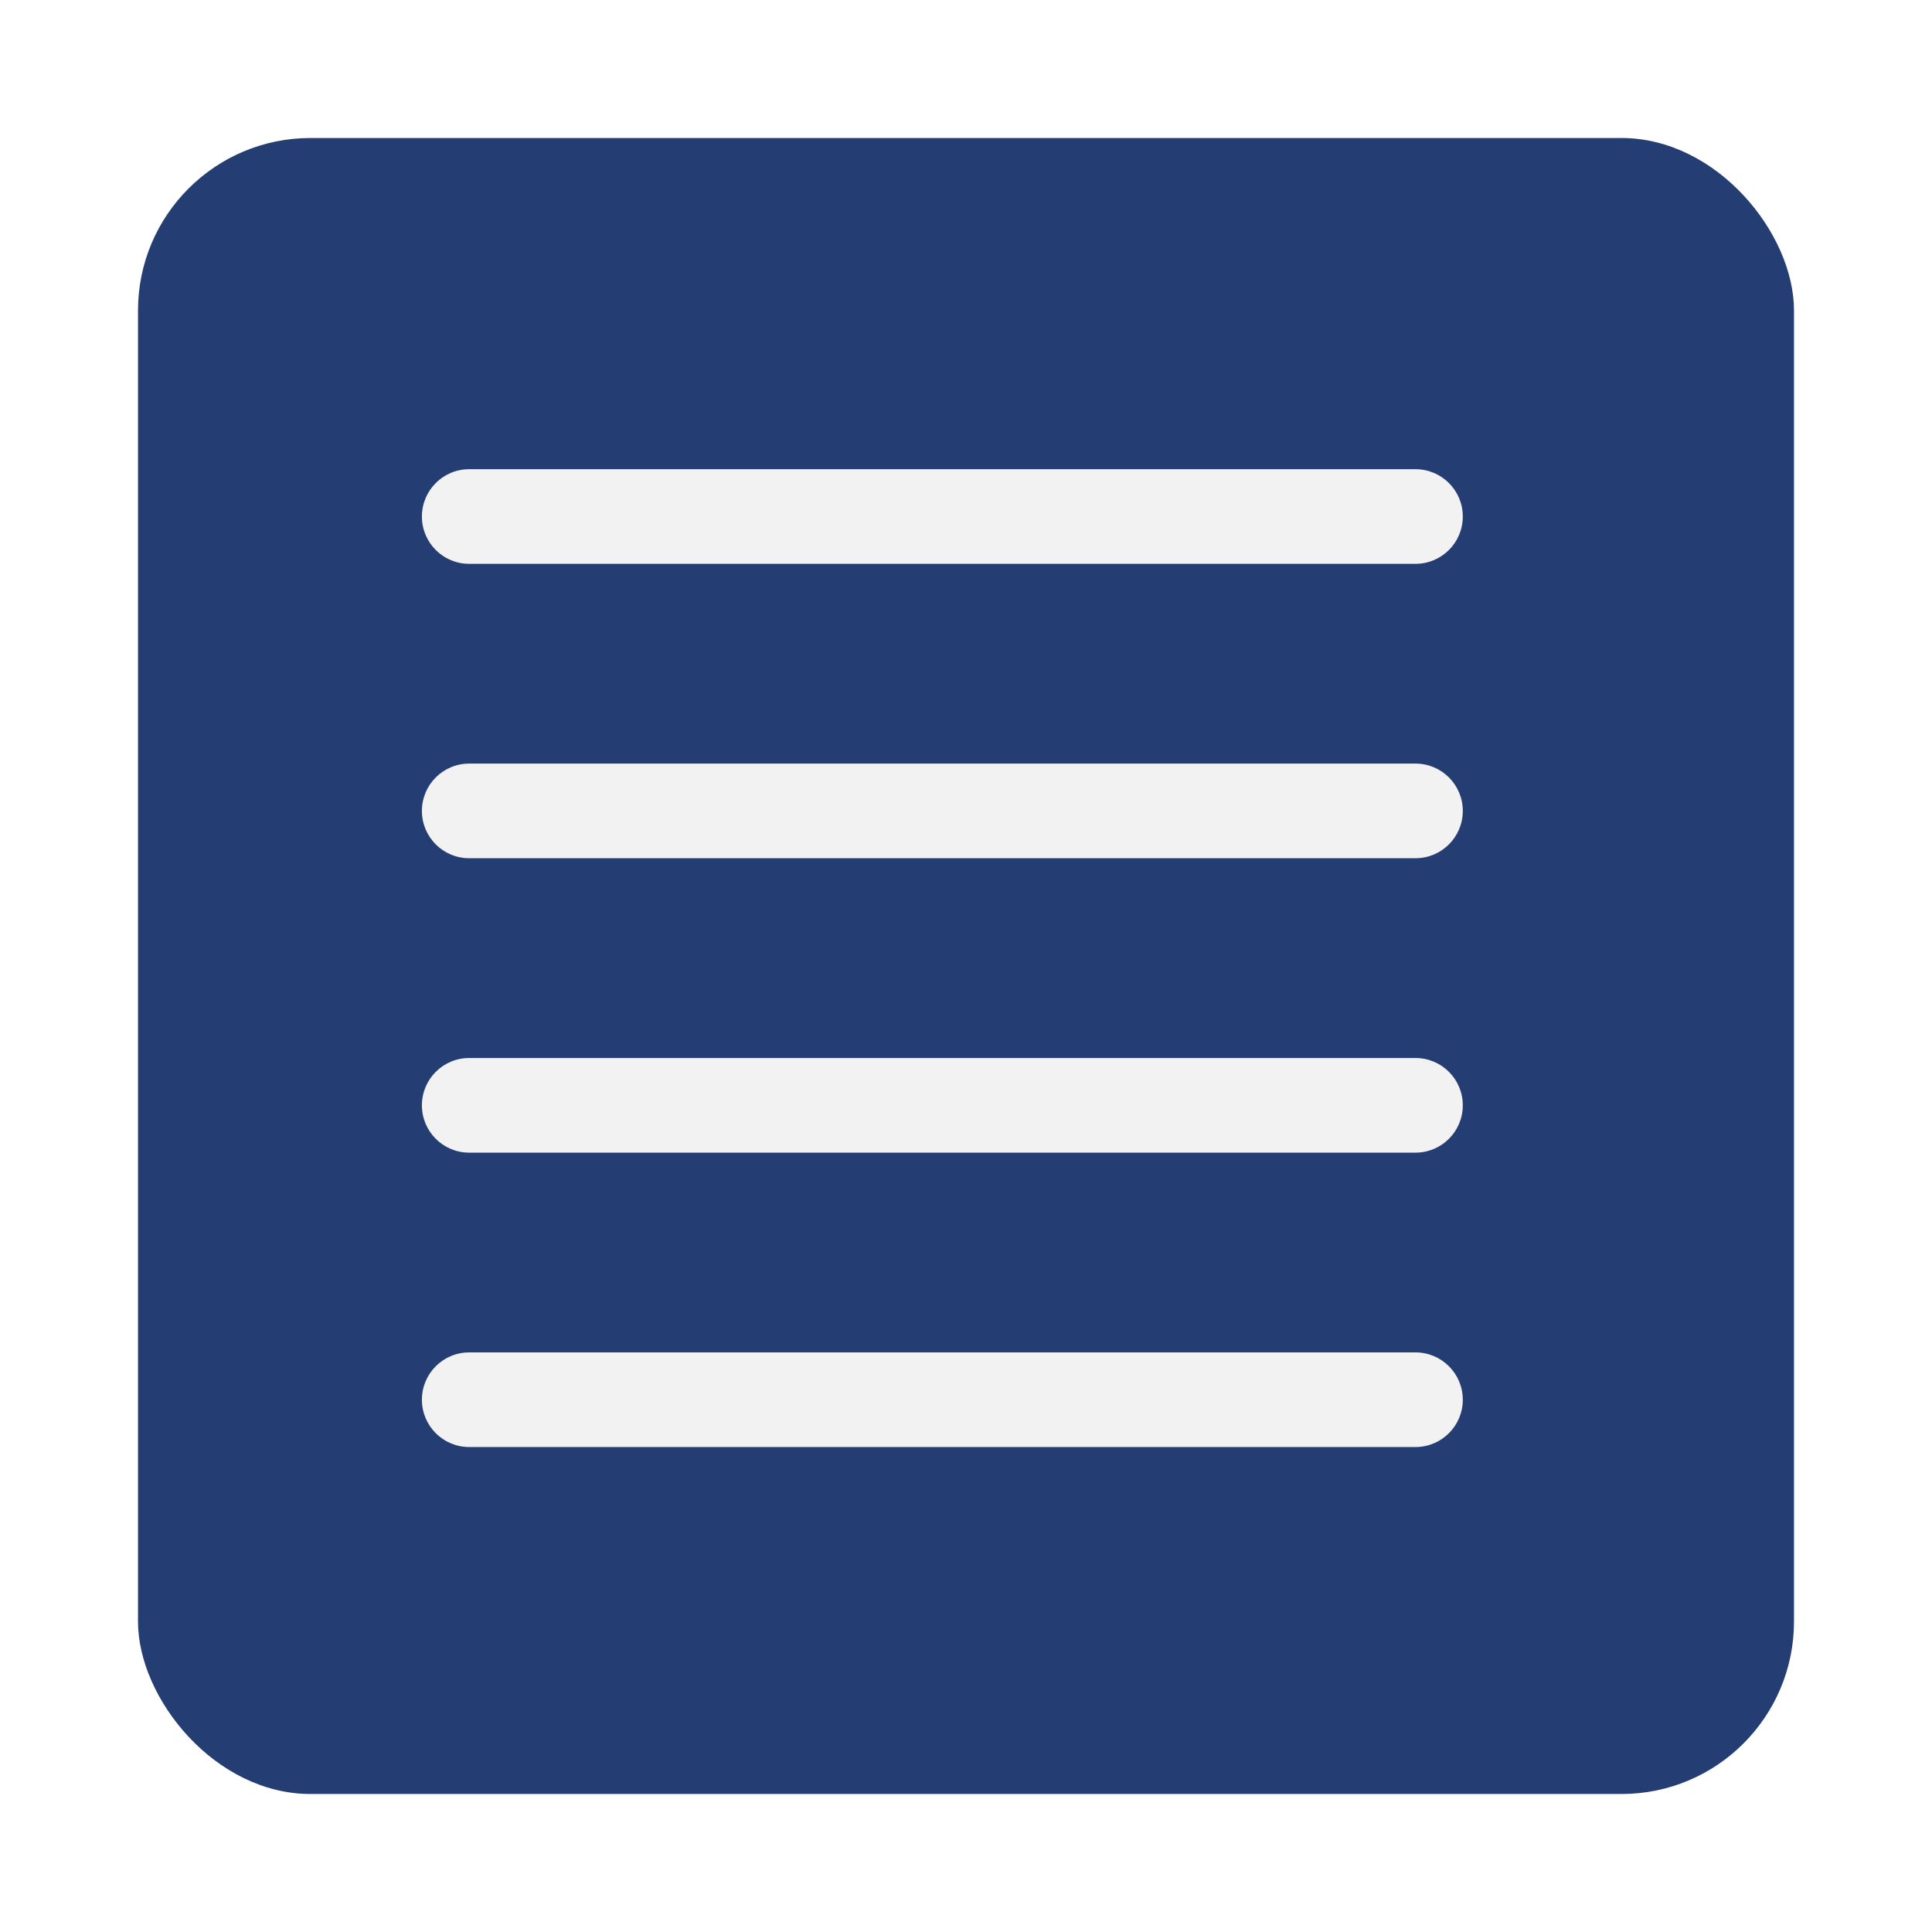 <svg width="56" height="56" viewBox="0 0 56 56" fill="none" xmlns="http://www.w3.org/2000/svg">
<g filter="url(#filter0_d_53_34)">
<rect x="4" width="48" height="48" rx="5" fill="#243E73"/>
<path fill-rule="evenodd" clip-rule="evenodd" d="M12.229 10.972C12.229 10.214 12.842 9.6 13.6 9.6H41.029C41.786 9.6 42.4 10.214 42.4 10.972C42.4 11.729 41.786 12.343 41.029 12.343H13.6C12.842 12.343 12.229 11.729 12.229 10.972ZM12.229 19.505C12.229 18.747 12.842 18.133 13.6 18.133H41.029C41.786 18.133 42.4 18.747 42.4 19.505C42.4 20.262 41.786 20.876 41.029 20.876H13.6C12.842 20.876 12.229 20.262 12.229 19.505ZM12.229 28.038C12.229 27.281 12.842 26.667 13.6 26.667H41.029C41.786 26.667 42.4 27.281 42.4 28.038C42.4 28.796 41.786 29.41 41.029 29.41H13.6C12.842 29.41 12.229 28.796 12.229 28.038ZM12.229 36.572C12.229 35.814 12.842 35.2 13.6 35.2H41.029C41.786 35.2 42.4 35.814 42.4 36.572C42.4 37.329 41.786 37.943 41.029 37.943H13.6C12.842 37.943 12.229 37.329 12.229 36.572Z" fill="#F2F2F2"/>
</g>
<defs>
<filter id="filter0_d_53_34" x="0" y="0" width="56" height="56" filterUnits="userSpaceOnUse" color-interpolation-filters="sRGB">
<feFlood flood-opacity="0" result="BackgroundImageFix"/>
<feColorMatrix in="SourceAlpha" type="matrix" values="0 0 0 0 0 0 0 0 0 0 0 0 0 0 0 0 0 0 127 0" result="hardAlpha"/>
<feOffset dy="4"/>
<feGaussianBlur stdDeviation="2"/>
<feComposite in2="hardAlpha" operator="out"/>
<feColorMatrix type="matrix" values="0 0 0 0 0 0 0 0 0 0 0 0 0 0 0 0 0 0 0.25 0"/>
<feBlend mode="normal" in2="BackgroundImageFix" result="effect1_dropShadow_53_34"/>
<feBlend mode="normal" in="SourceGraphic" in2="effect1_dropShadow_53_34" result="shape"/>
</filter>
</defs>
</svg>
